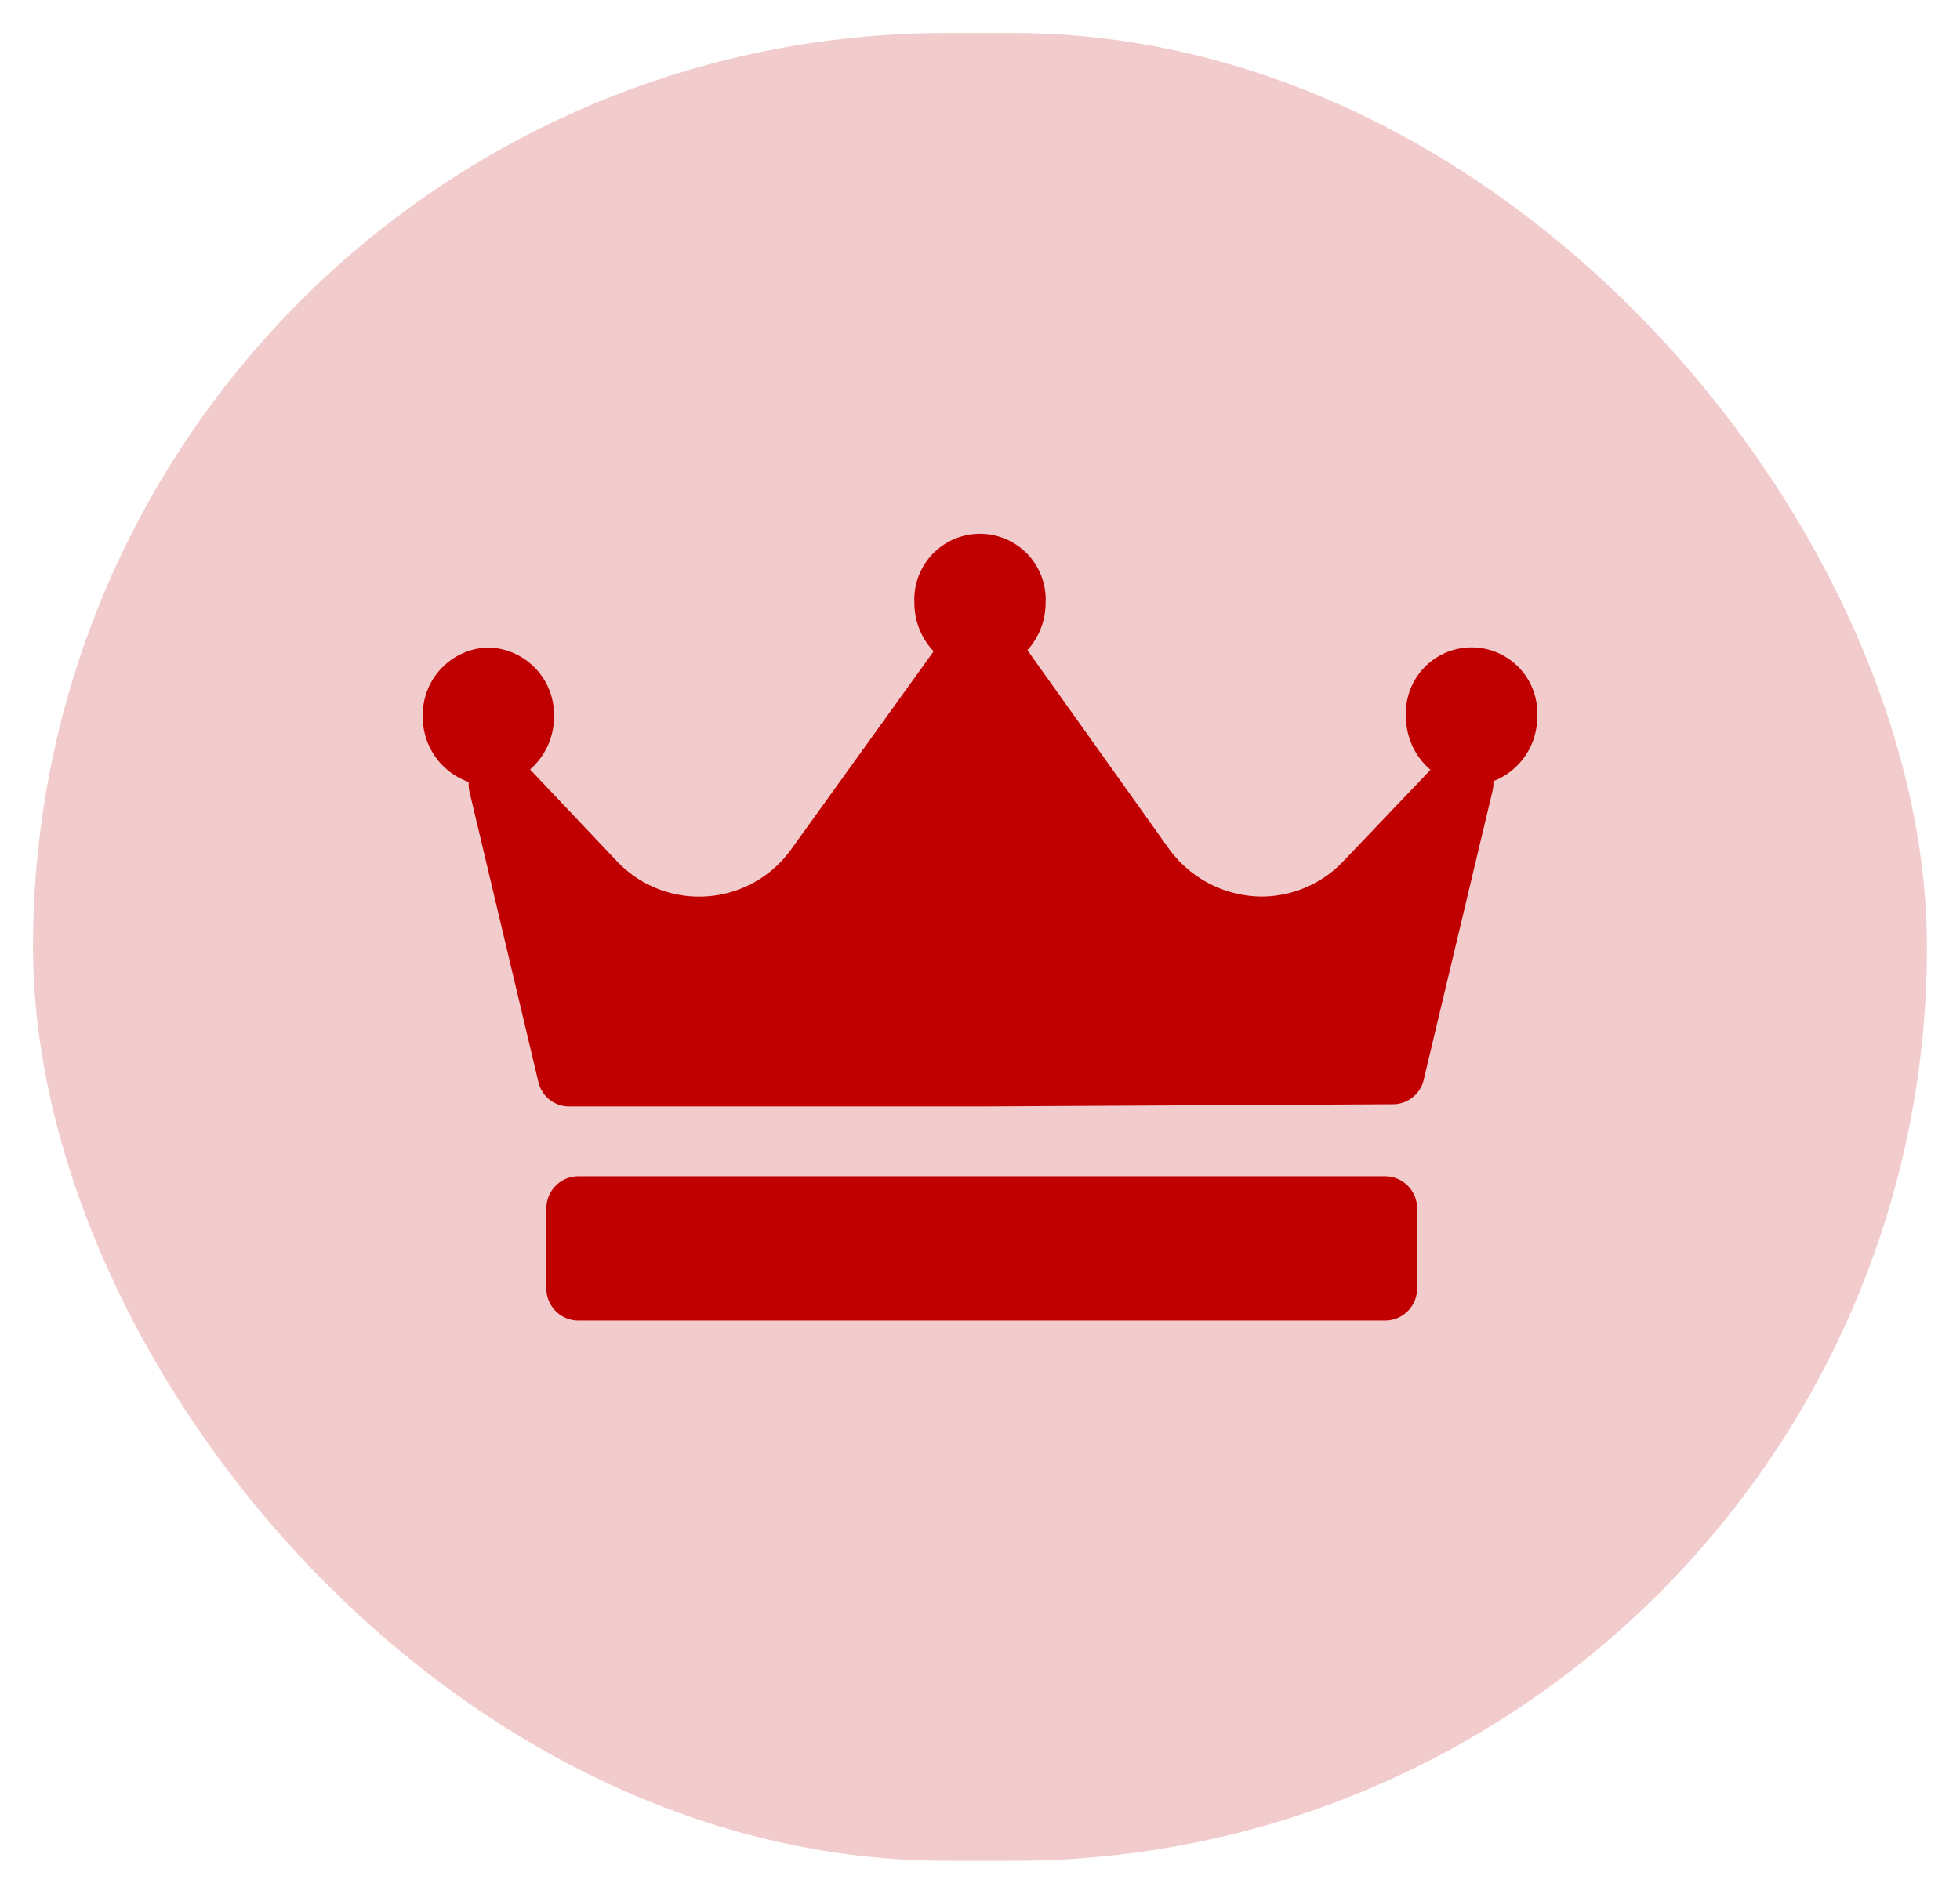 <svg xmlns="http://www.w3.org/2000/svg" xmlns:xlink="http://www.w3.org/1999/xlink" width="178" height="172" viewBox="0 0 178 172">
  <defs>
    <filter id="Rectangle_38" x="0" y="0" width="178" height="172" filterUnits="userSpaceOnUse">
      <feOffset dy="2" input="SourceAlpha"/>
      <feGaussianBlur stdDeviation="1" result="blur"/>
      <feFlood flood-opacity="0.071"/>
      <feComposite operator="in" in2="blur"/>
      <feComposite in="SourceGraphic"/>
    </filter>
  </defs>
  <g id="error_money" transform="translate(3 1)">
    <g id="Group_18" data-name="Group 18" transform="translate(-0.132 -0.441)" opacity="0.2">
      <g transform="matrix(1, 0, 0, 1, -2.87, -0.56)" filter="url(#Rectangle_38)">
        <rect id="Rectangle_38-2" data-name="Rectangle 38" width="172" height="166" rx="83" transform="translate(3 1)" fill="#c00000"/>
      </g>
    </g>
    <path id="crown-svgrepo-com" d="M97.226,66.212a3.11,3.11,0,0,1-.075.885l-6.243,26.2a2.869,2.869,0,0,1-2.738,2.255l-37.456.2H13.242a2.867,2.867,0,0,1-2.753-2.258l-6.243-26.3a3.113,3.113,0,0,1-.075-.909A6.235,6.235,0,0,1,0,60.322,6.117,6.117,0,0,1,5.959,54.07a6.117,6.117,0,0,1,5.959,6.252,6.363,6.363,0,0,1-2.175,4.826l7.816,8.262a10.29,10.29,0,0,0,15.989-1.134L46.392,54.419A6.386,6.386,0,0,1,44.645,50a5.966,5.966,0,1,1,11.918,0,6.389,6.389,0,0,1-1.655,4.312l.011.014,12.752,17.9a10.485,10.485,0,0,0,8.488,4.463,10.283,10.283,0,0,0,7.492-3.256l7.865-8.251a6.359,6.359,0,0,1-2.226-4.866,5.966,5.966,0,1,1,11.918,0A6.244,6.244,0,0,1,97.226,66.212ZM90.3,105.075a2.91,2.91,0,0,0-2.838-2.977h-73.4a2.91,2.91,0,0,0-2.838,2.977v7.145a2.91,2.91,0,0,0,2.838,2.977h73.4A2.91,2.91,0,0,0,90.3,112.22Z" transform="translate(35.396 3.737)" fill="#c00000"/>
  </g>
</svg>
